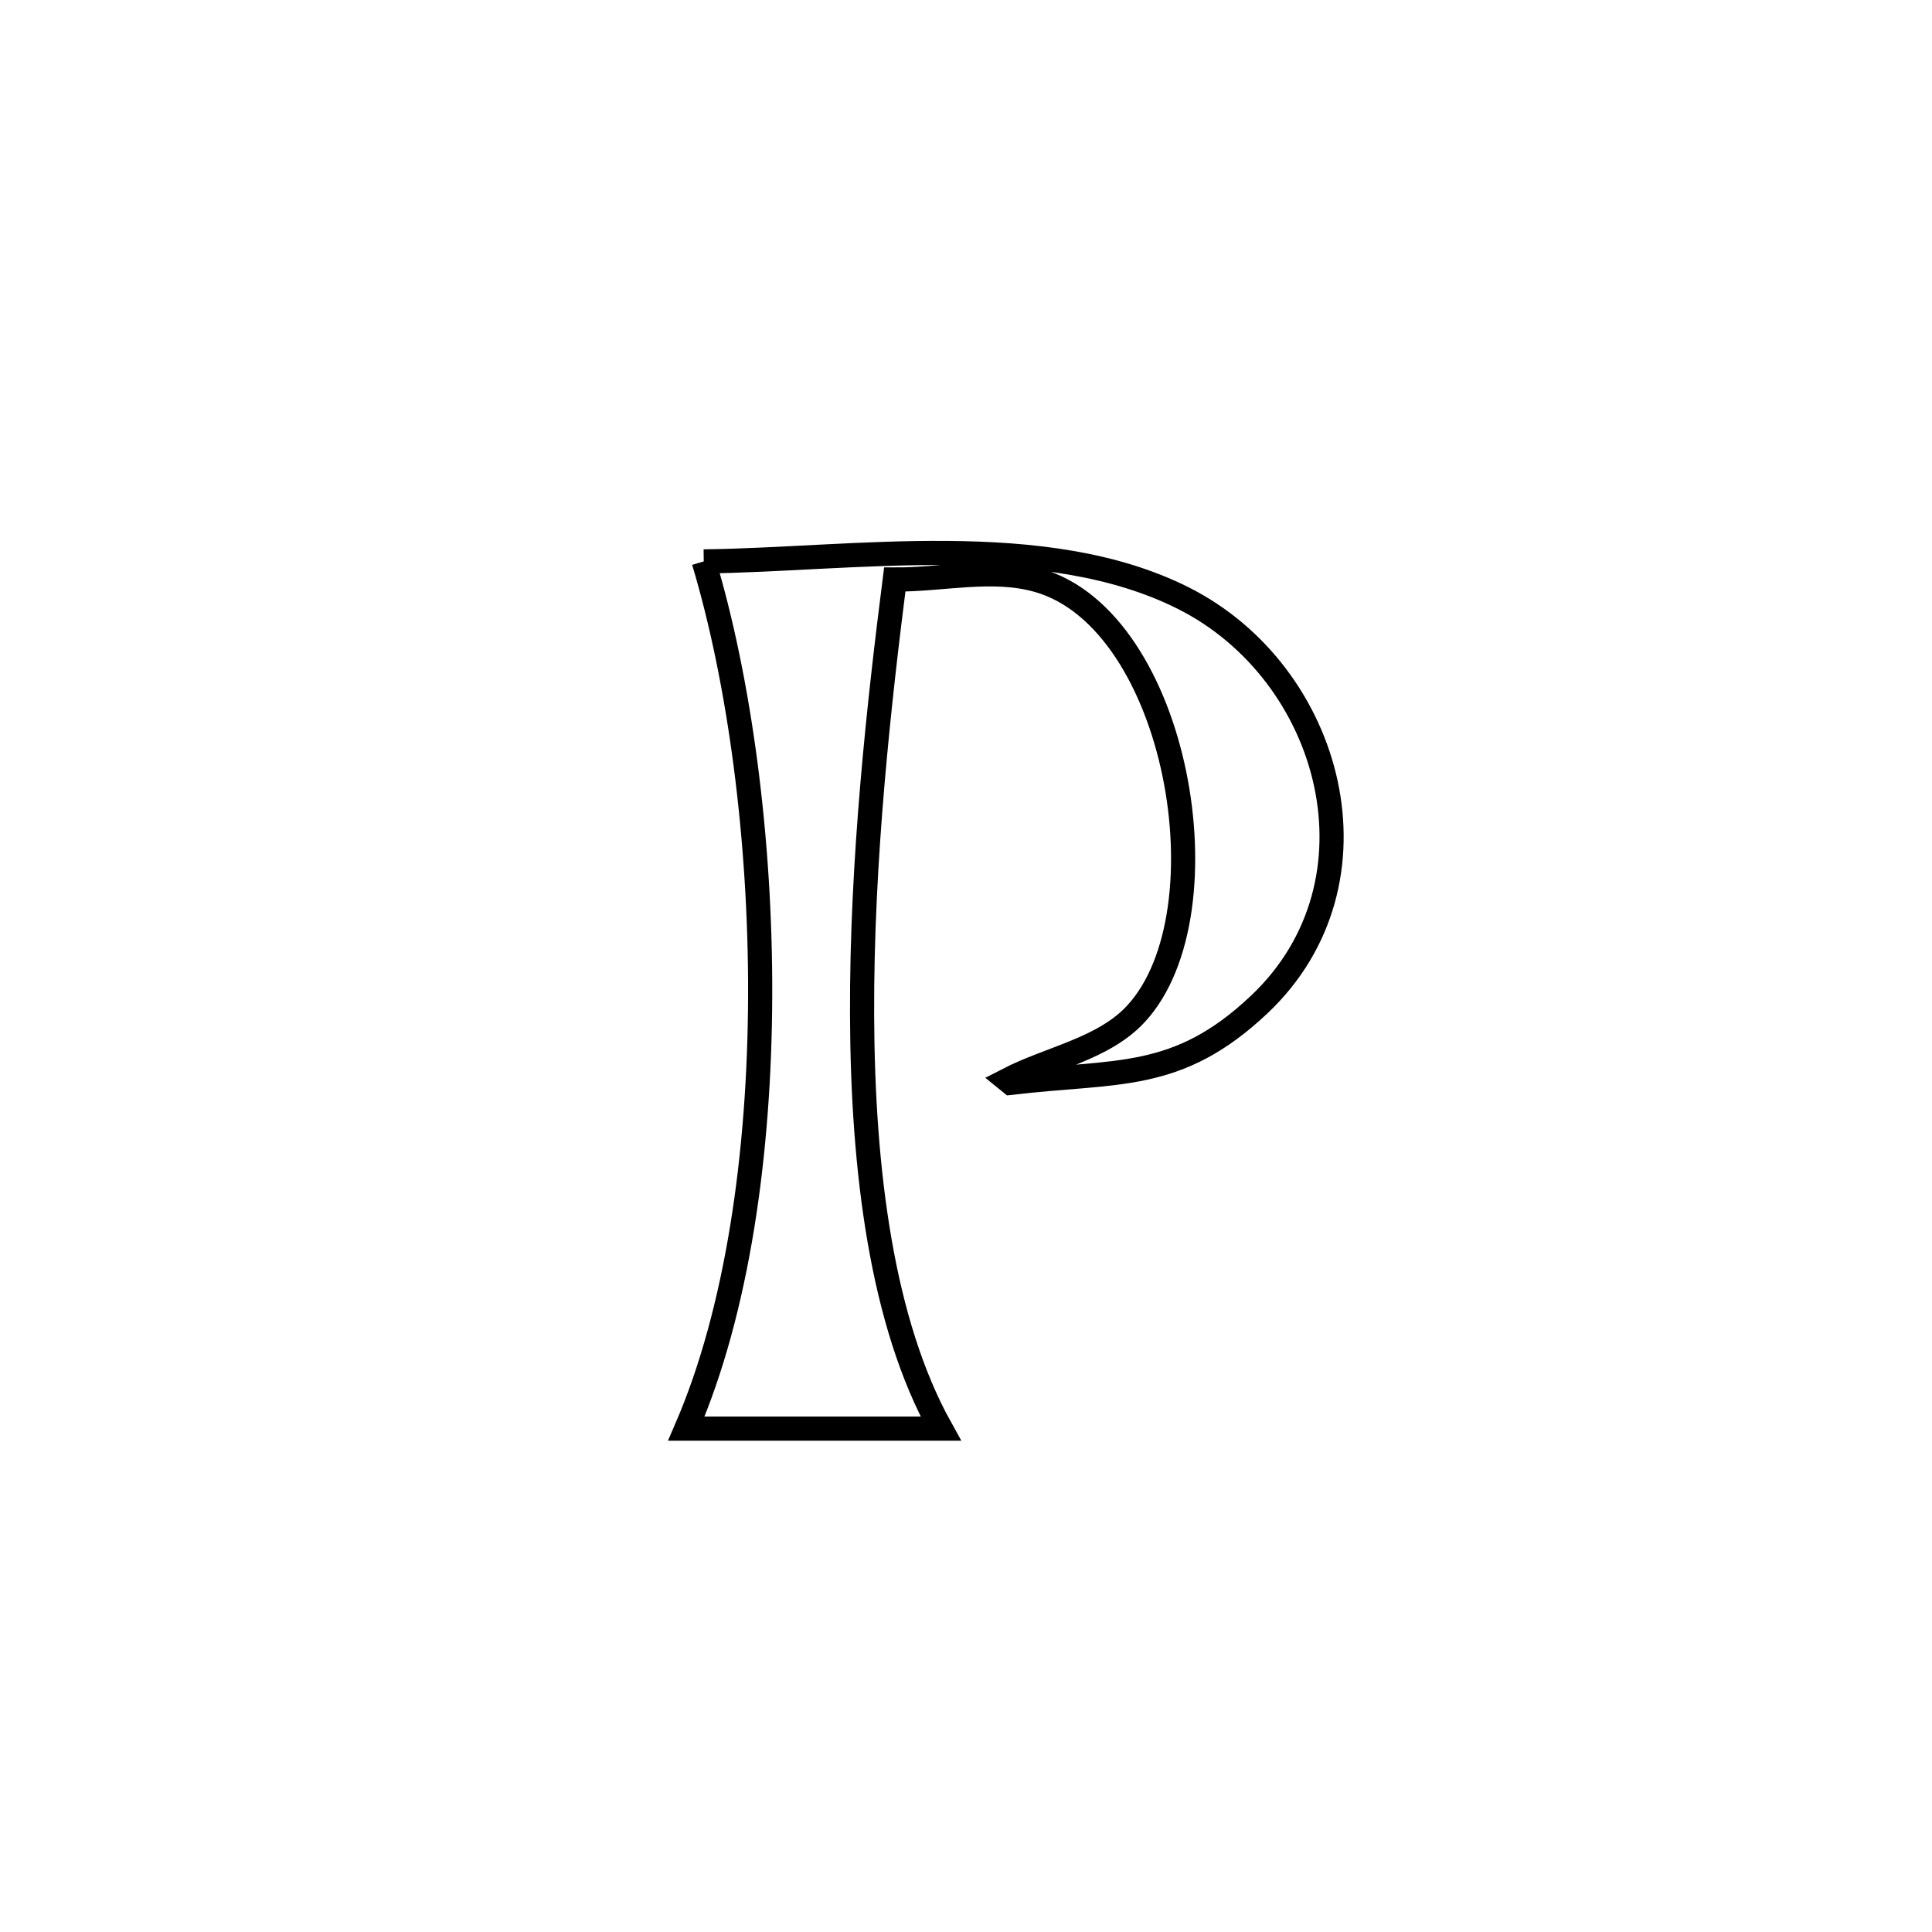 <svg xmlns="http://www.w3.org/2000/svg" viewBox="0.0 0.0 24.0 24.0" height="200px" width="200px"><path fill="none" stroke="black" stroke-width=".3" stroke-opacity="1.0"  filling="0" d="M8.742 6.974 L8.742 6.974 C10.597 6.953 12.976 6.564 14.699 7.43 C16.555 8.363 17.252 10.958 15.643 12.478 C14.623 13.442 13.878 13.295 12.557 13.451 L12.557 13.451 C12.543 13.439 12.529 13.428 12.514 13.416 L12.514 13.416 C13.049 13.14 13.713 13.031 14.118 12.587 C15.264 11.329 14.633 7.709 12.899 7.21 C12.328 7.045 11.71 7.203 11.115 7.199 L11.115 7.199 C10.925 8.694 10.701 10.674 10.709 12.608 C10.716 14.543 10.955 16.432 11.687 17.747 L11.687 17.747 C10.633 17.747 9.58 17.747 8.526 17.747 L8.526 17.747 C9.161 16.279 9.437 14.323 9.443 12.366 C9.449 10.408 9.185 8.449 8.742 6.974 L8.742 6.974"></path></svg>